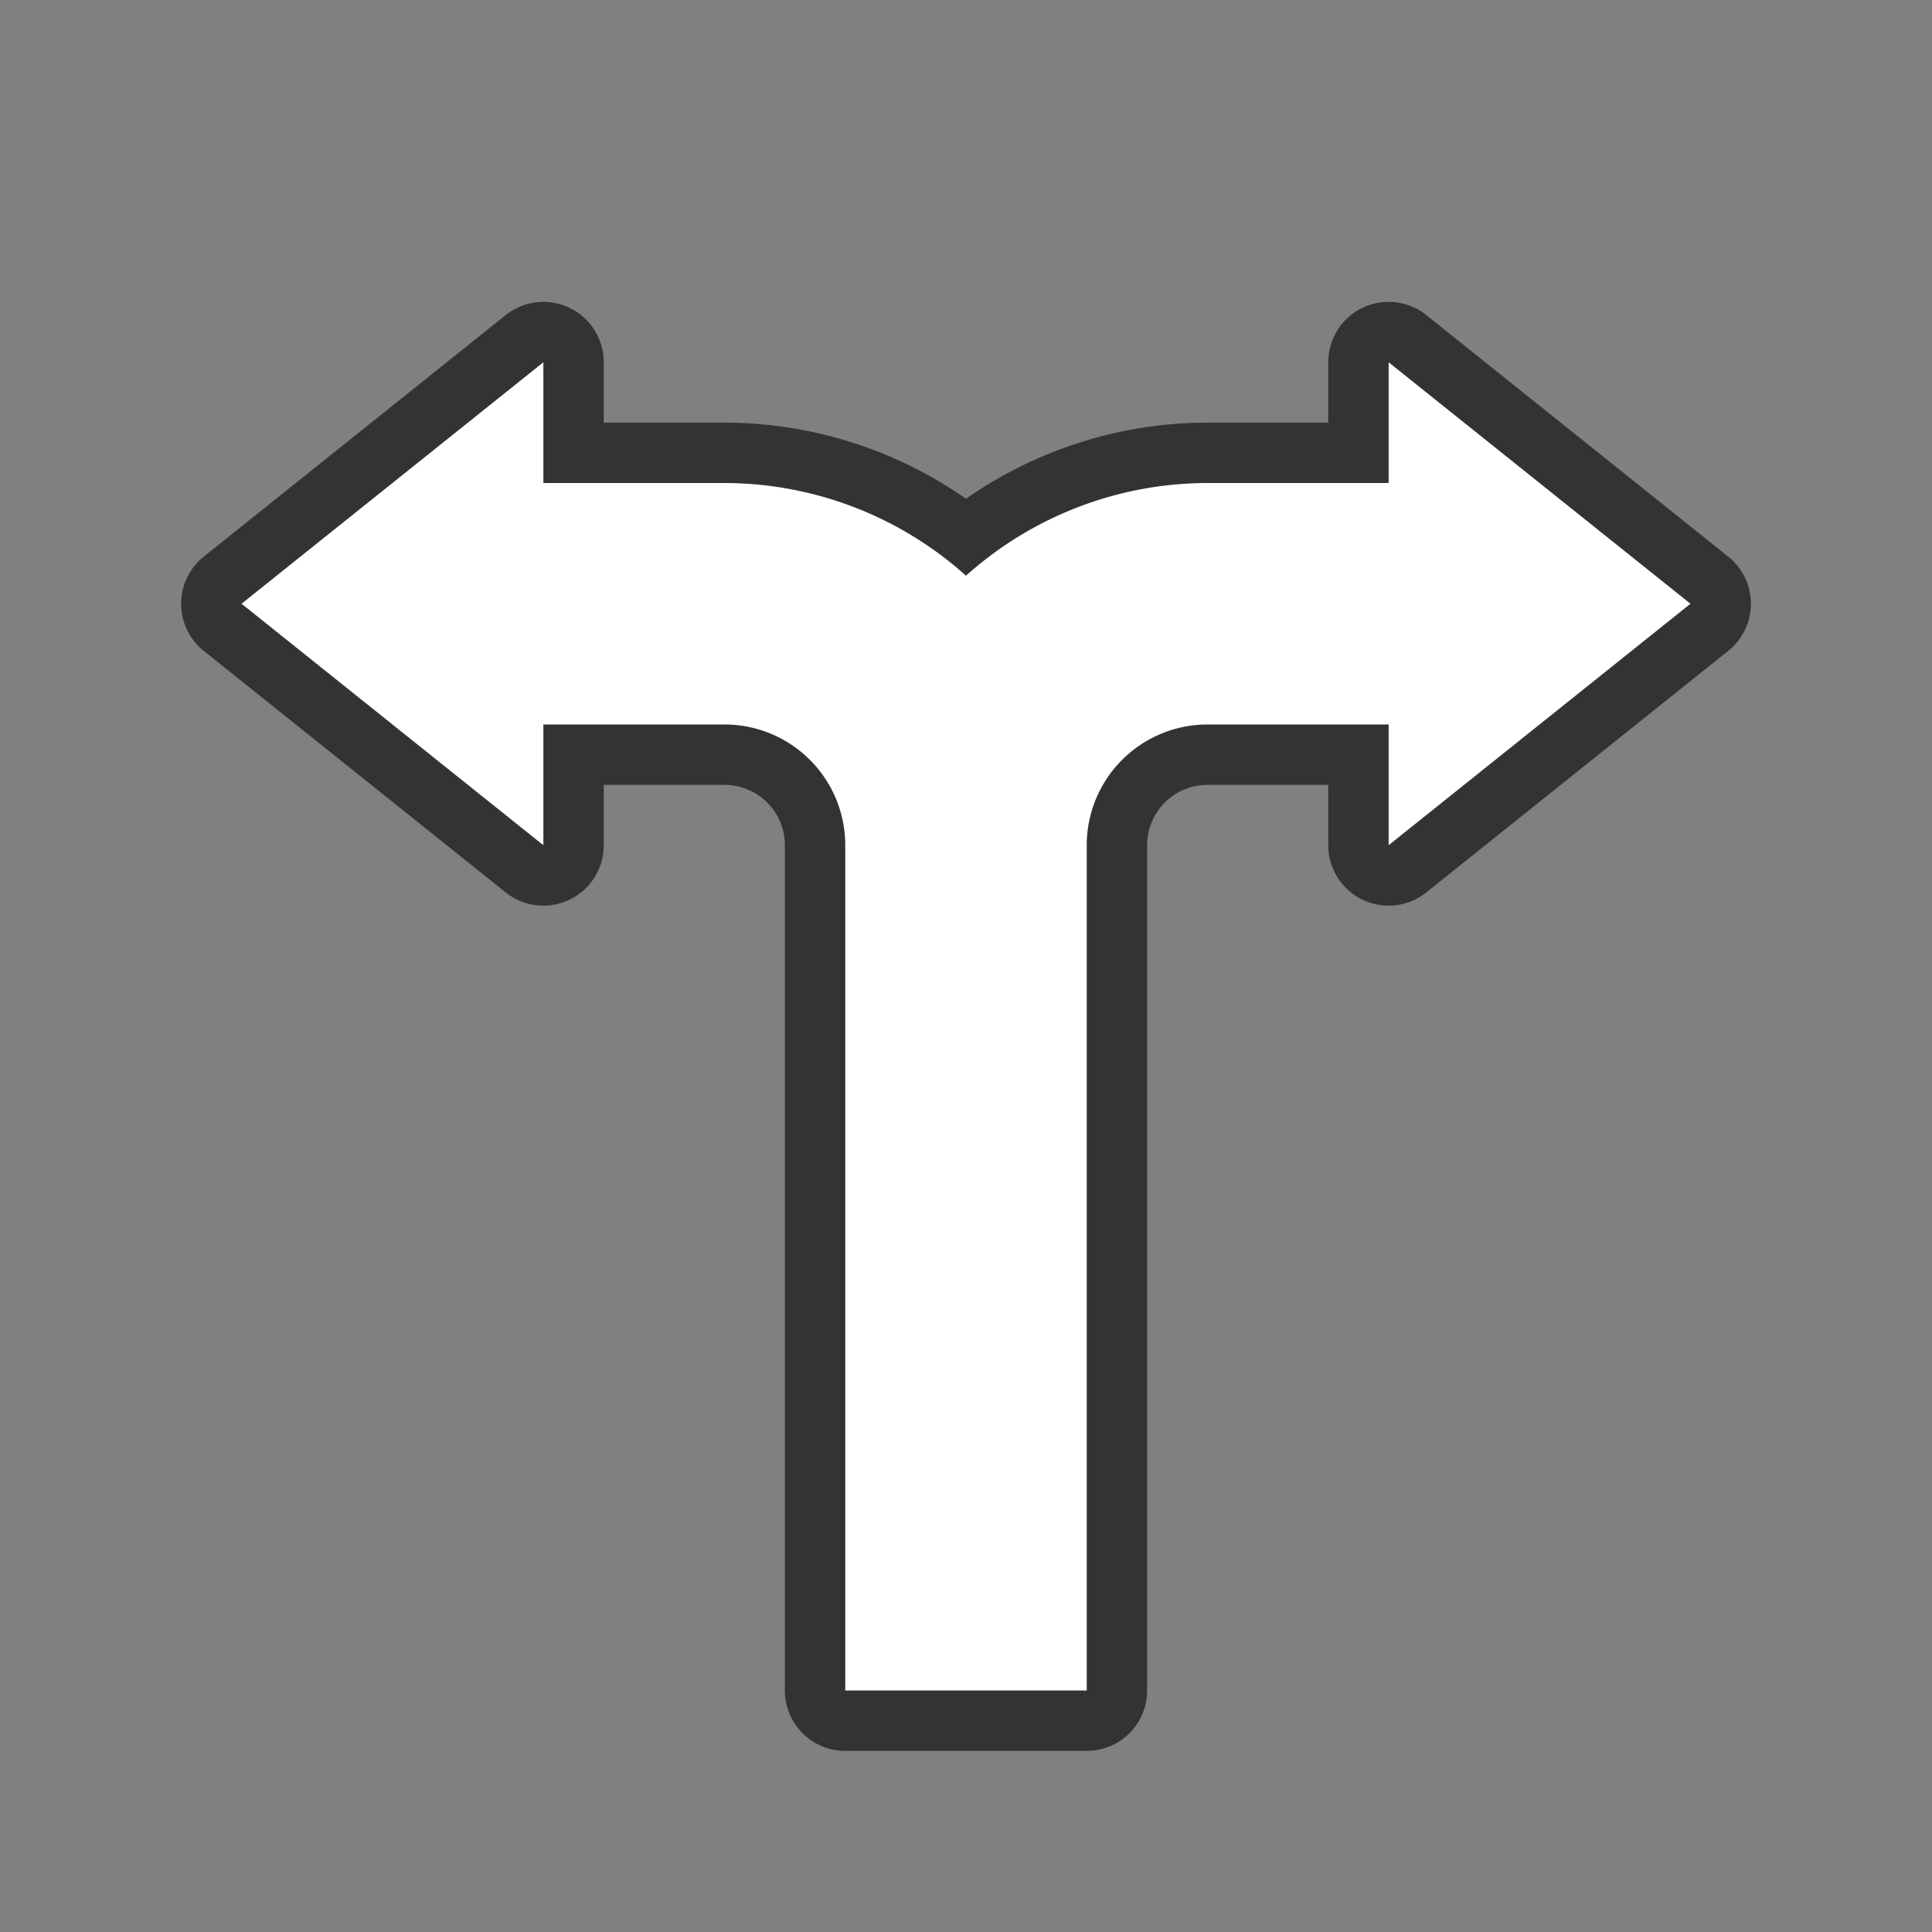 <svg xmlns="http://www.w3.org/2000/svg" viewBox="0 0 32 32"><rect x="0" y="0" width="32" height="32" fill="#808080" stroke="none"/><path d="M9 6l-5 4 5 4v-2h3a2 2 0 012 2v14h4V14a2 2 0 012-2h3v2l5-4-5-4v2h-3a6 6 0 00-4 1.535A6 6 0 0012 8H9z" stroke="#000" opacity=".6" stroke-width="2" stroke-linejoin="round"/><path d="M9 6l-5 4 5 4v-2h3a2 2 0 012 2v14h4V14a2 2 0 012-2h3v2l5-4-5-4v2h-3a6 6 0 00-4 1.535A6 6 0 0012 8H9z" fill="#fff"/></svg>